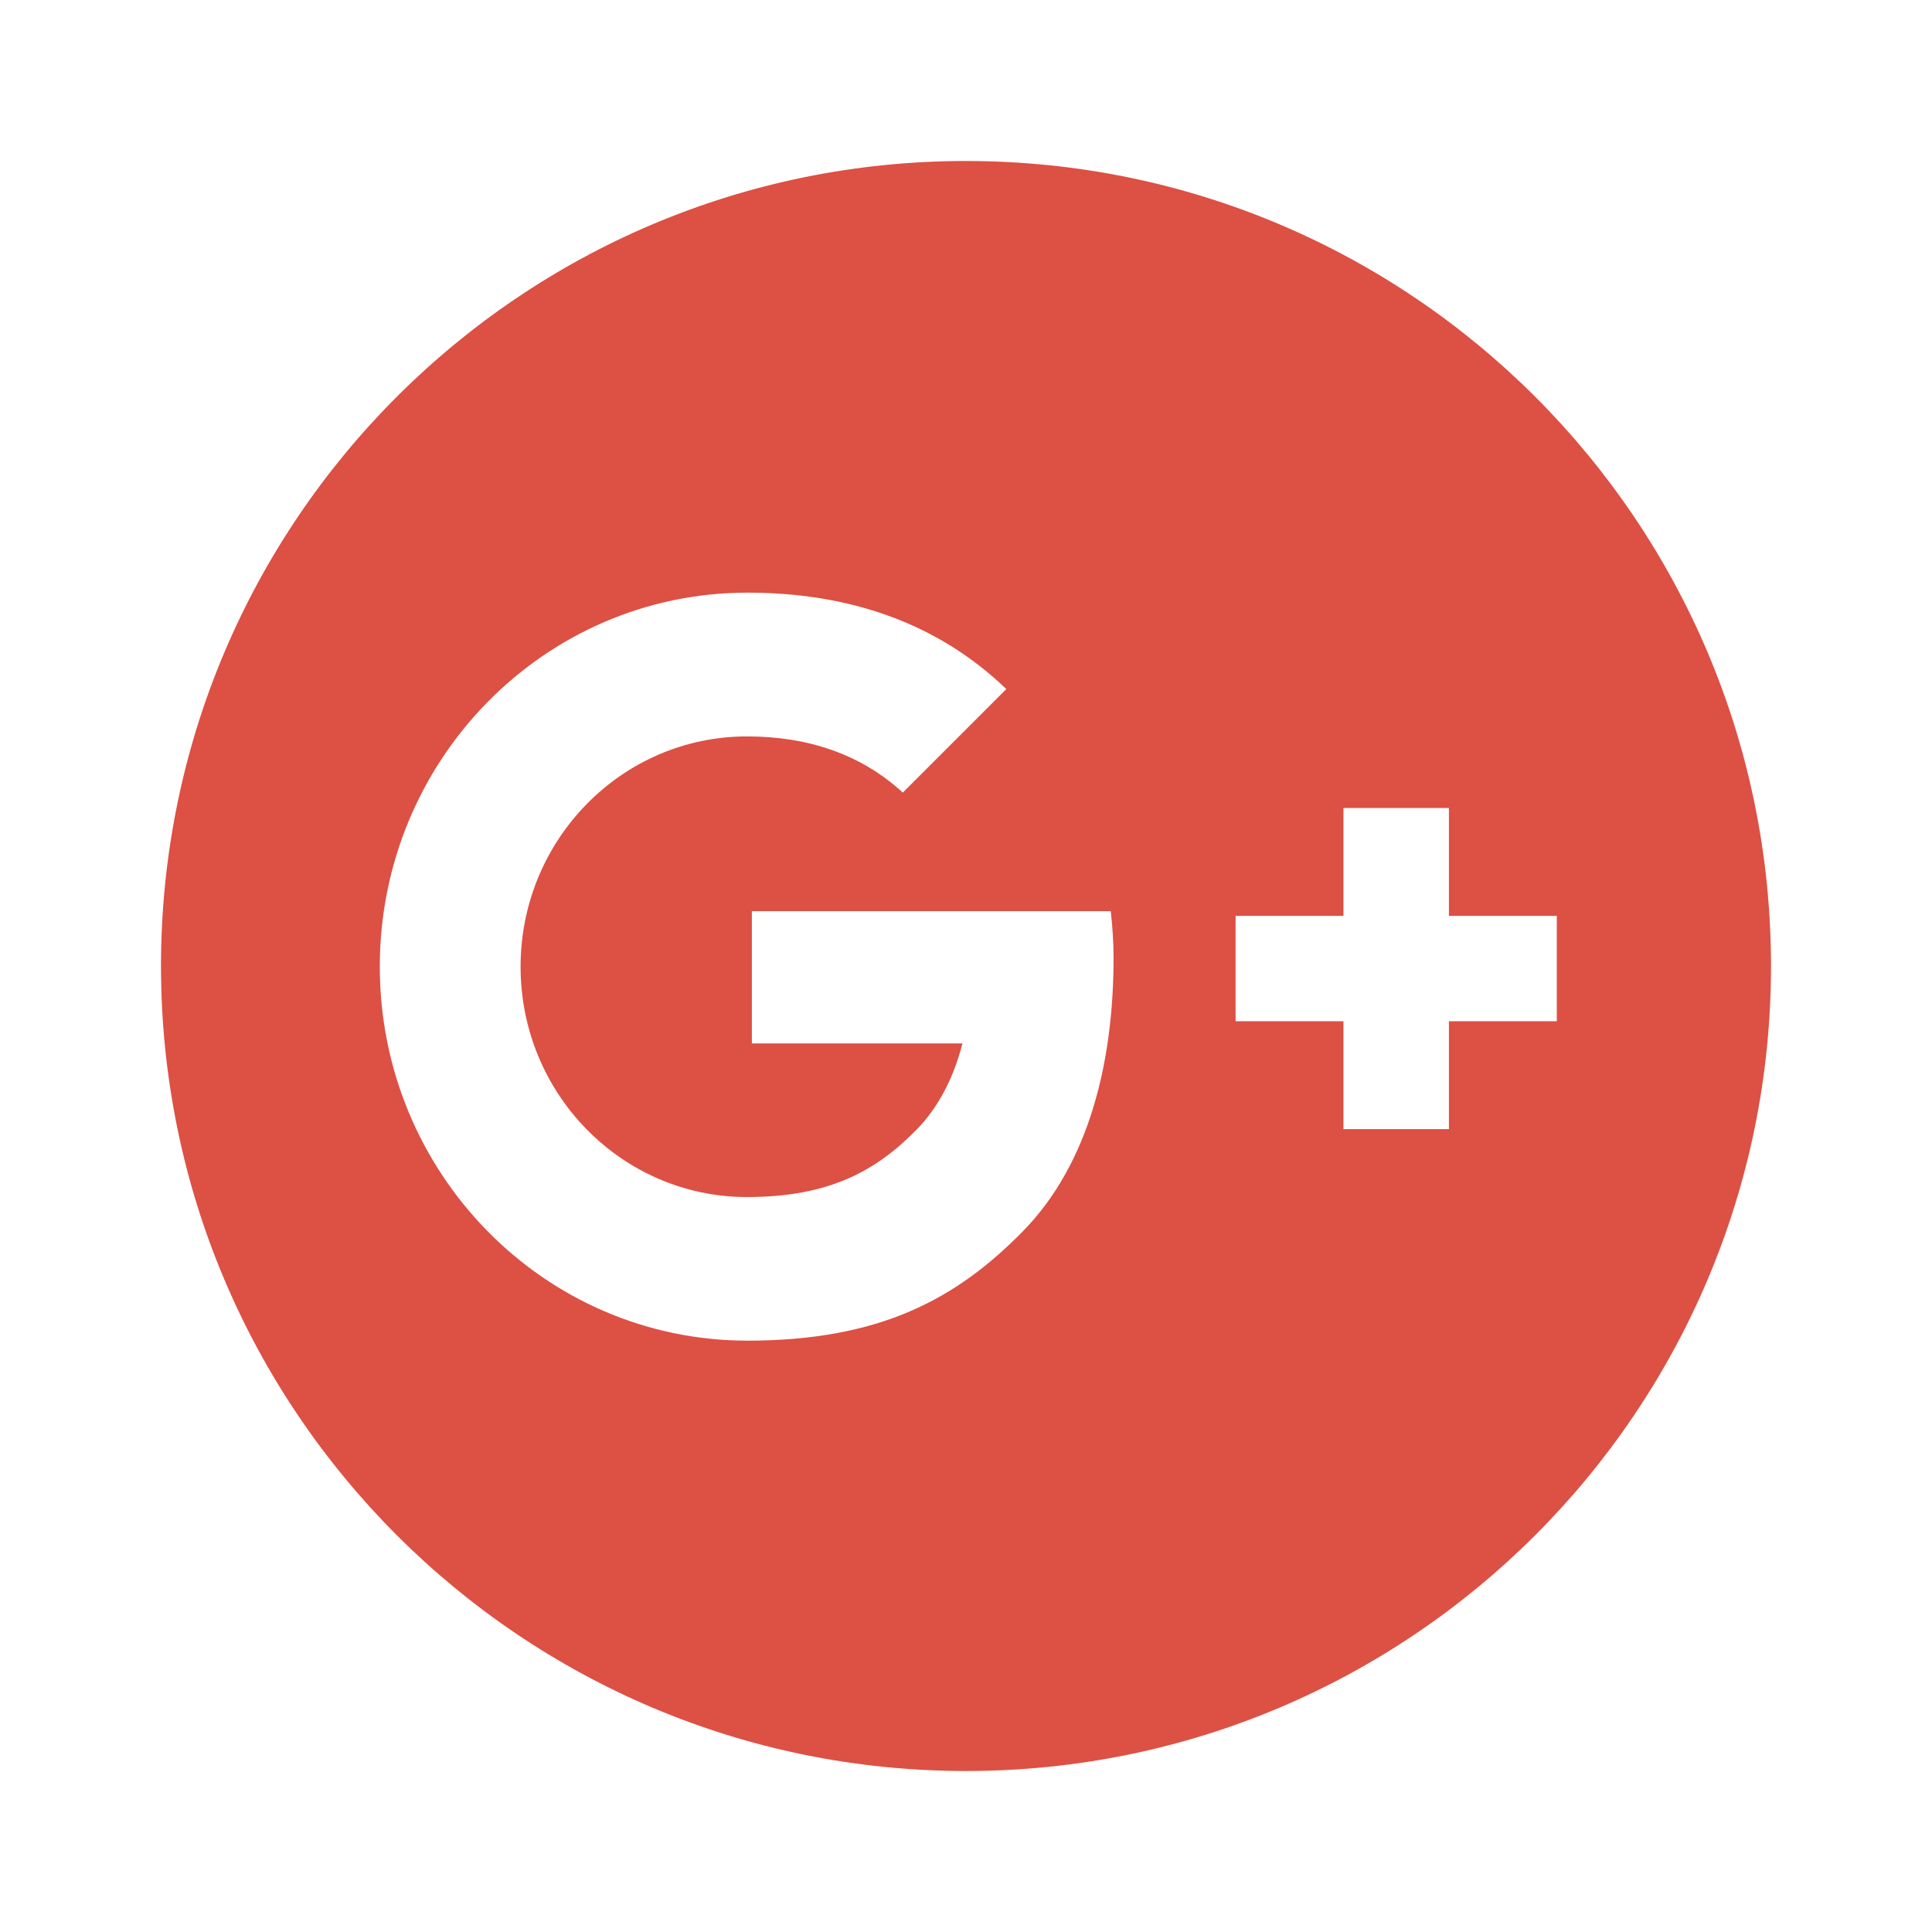 <svg version="1.1" id="master" xmlns="http://www.w3.org/2000/svg" xmlns:xlink="http://www.w3.org/1999/xlink" x="0px" y="0px" width="24px" height="24px" viewBox="0 0 24 24" enable-background="new 0 0 24 24" xml:space="preserve" fill="#DD5044">
<rect fill="none" width="24" height="24"/>
<path d="M12,2C6.477,2,2,6.477,2,12c0,5.522,4.477,10,10,10c5.523,0,10-4.478,10-10C22,6.477,17.523,2,12,2z M12.705,15.297c-0.826,0.842-1.778,1.357-3.421,1.357c-2.521,0-4.566-2.08-4.566-4.646c0-2.566,2.044-4.646,4.566-4.646c1.261,0,2.358,0.373,3.215,1.196l0.002,0.002l-1.286,1.286c-0.521-0.479-1.18-0.698-1.936-0.698c-1.553,0-2.812,1.281-2.812,2.861c0,1.581,1.259,2.861,2.812,2.861c1.012,0,1.598-0.318,2.106-0.836c0.284-0.289,0.465-0.662,0.571-1.072H9.34v-1.643h2.338h0.339h1.781c0.022,0.193,0.035,0.387,0.035,0.583C13.833,13.186,13.531,14.456,12.705,15.297z M17.999,12.686v1.34h-1.31v-1.34h-1.34v-1.309h1.34v-1.34h1.31v1.34h1.34v1.309H17.999z"/>
</svg>
